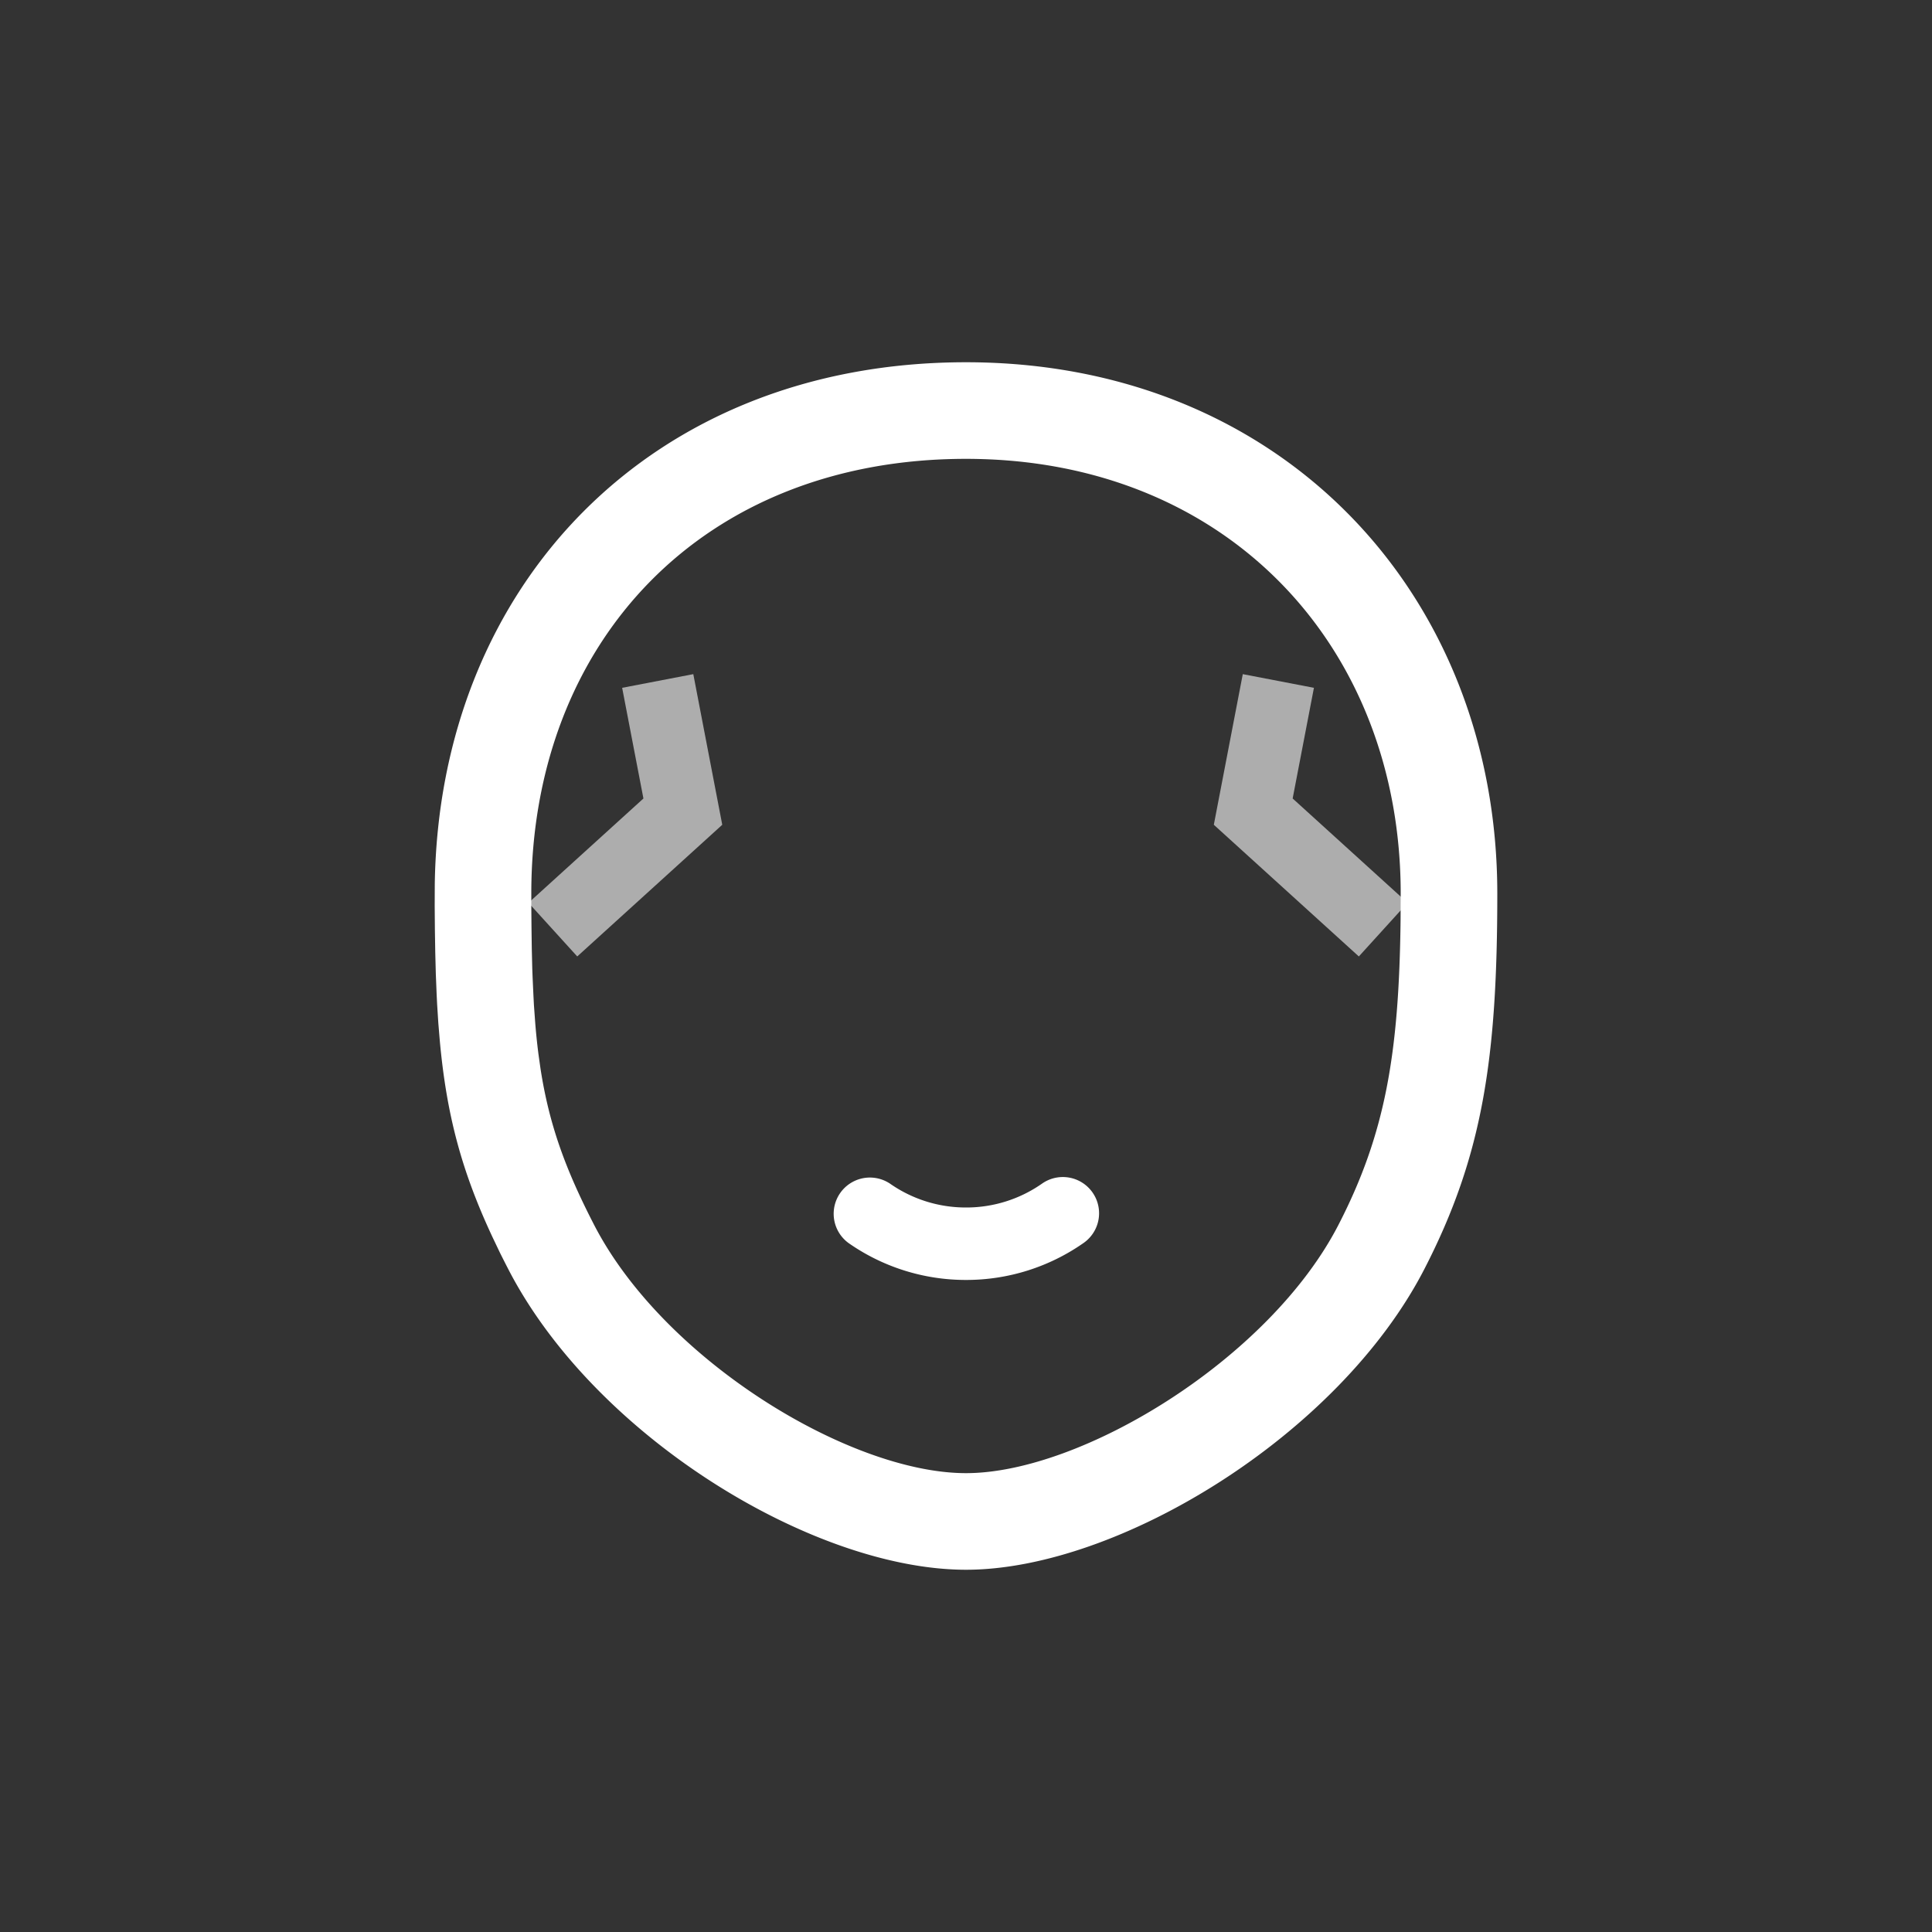 <svg xmlns="http://www.w3.org/2000/svg" viewBox="0 0 1024 1024"><rect x="0" y="0" width="1024" height="1024" fill="#333333" stroke="none"/><path fill="#FFF" d="M512 192C679.334 192 793.6 315.046 793.6 473.626 793.6 560.922 785.882 612.53 754.97 672.576 709.53 760.845 592.41 832 512 832 431.322 832 315.162 761.485 269.35 672.589A697.939 697.939 0 0 1 264.96 663.923L260.94 655.501C244.763 620.85 236.775 591.36 233.127 551.91L232.32 542.245 231.68 532.147 231.424 526.925 230.989 516.109 230.694 504.729 230.502 492.775 230.4 480.18 230.438 468.8C232.666 310.054 345.152 192 512 192ZM512 243.2C372.48 243.2 281.6 340.032 281.6 473.626V479.796L281.702 491.621 281.856 502.772 282.112 513.317 282.304 518.374 282.752 528.077 282.995 532.749 283.648 541.722A338.124 338.124 0 0 0 285.363 558.49L286.464 566.323C291.034 595.93 299.546 619.43 314.854 649.14 351.872 720.96 450.458 780.8 512 780.8 573.274 780.8 672.806 720.333 709.44 649.14 734.17 601.113 741.542 558.72 742.336 487.346L742.4 473.638C742.4 342.502 650.176 243.2 512 243.2ZM579.06 632.038A19.2 19.2 0 0 1 574.335 658.79 108.378 108.378 0 0 1 512 678.4 108.378 108.378 0 0 1 449.843 658.906 19.2 19.2 0 0 1 471.795 627.405 70.093 70.093 0 0 0 512 640 69.978 69.978 0 0 0 552.32 627.328 19.2 19.2 0 0 1 579.06 632.038Z"></path><path fill="none" stroke="#FFF" stroke-opacity=".6" stroke-width="38.4" d="M348.608 360.934 361.92 430.182 293.043 492.723M677.555 360.934 664.243 430.182 733.12 492.723"></path></svg>